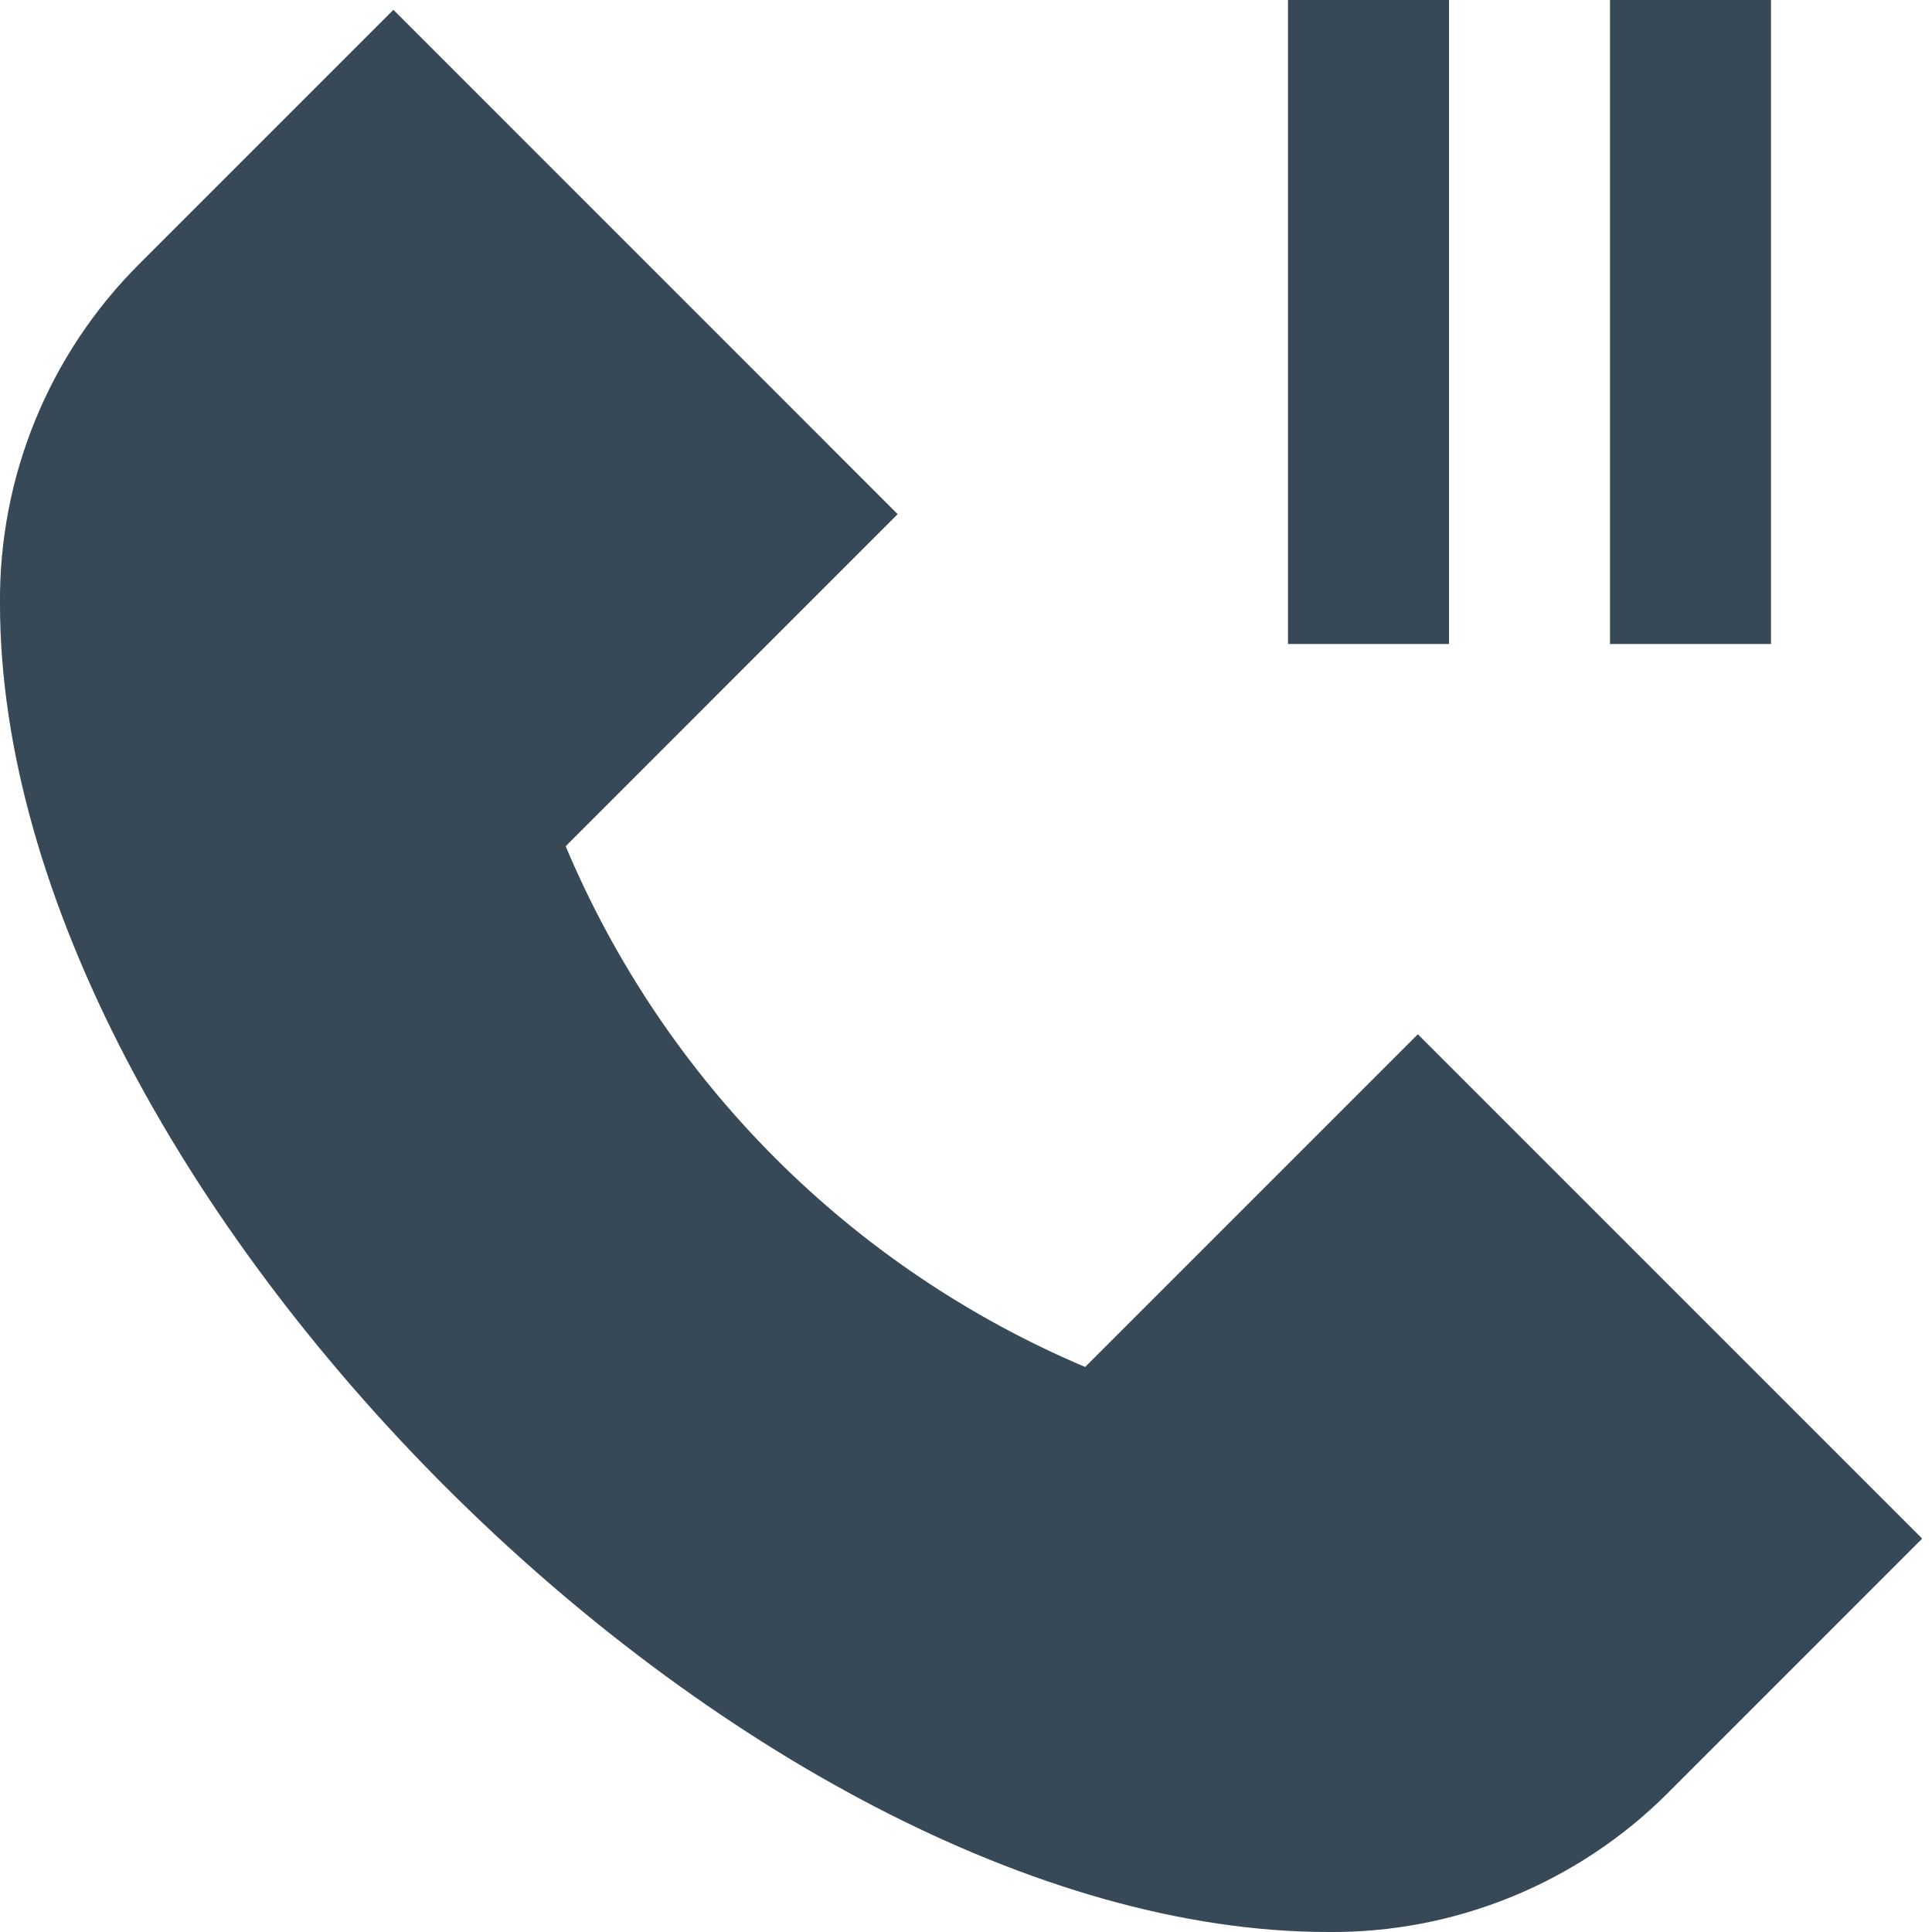 <svg width="24" height="24" viewBox="0 0 24 24" fill="none" xmlns="http://www.w3.org/2000/svg">
<g clip-path="url(#clip0_406_3881)">
<path d="M23.878 19.113L20.707 22.285C20.154 22.835 19.497 23.27 18.775 23.564C18.053 23.859 17.28 24.007 16.5 24C9.252 24 -7.27975e-05 14.748 -7.27975e-05 7.5C-0.007 6.72 0.141 5.946 0.436 5.224C0.731 4.501 1.166 3.845 1.717 3.292L4.887 0.122L11.151 6.387L7.027 10.512C8.253 13.427 10.568 15.748 13.48 16.981L17.613 12.848L23.878 19.113ZM22 0H20V8H22V0ZM18 0H16V8H18V0Z" fill="#374957"/>
</g>
<defs>
<clipPath id="clip0_406_3881">
<rect width="24" height="24" fill="white"/>
</clipPath>
</defs>
</svg>
